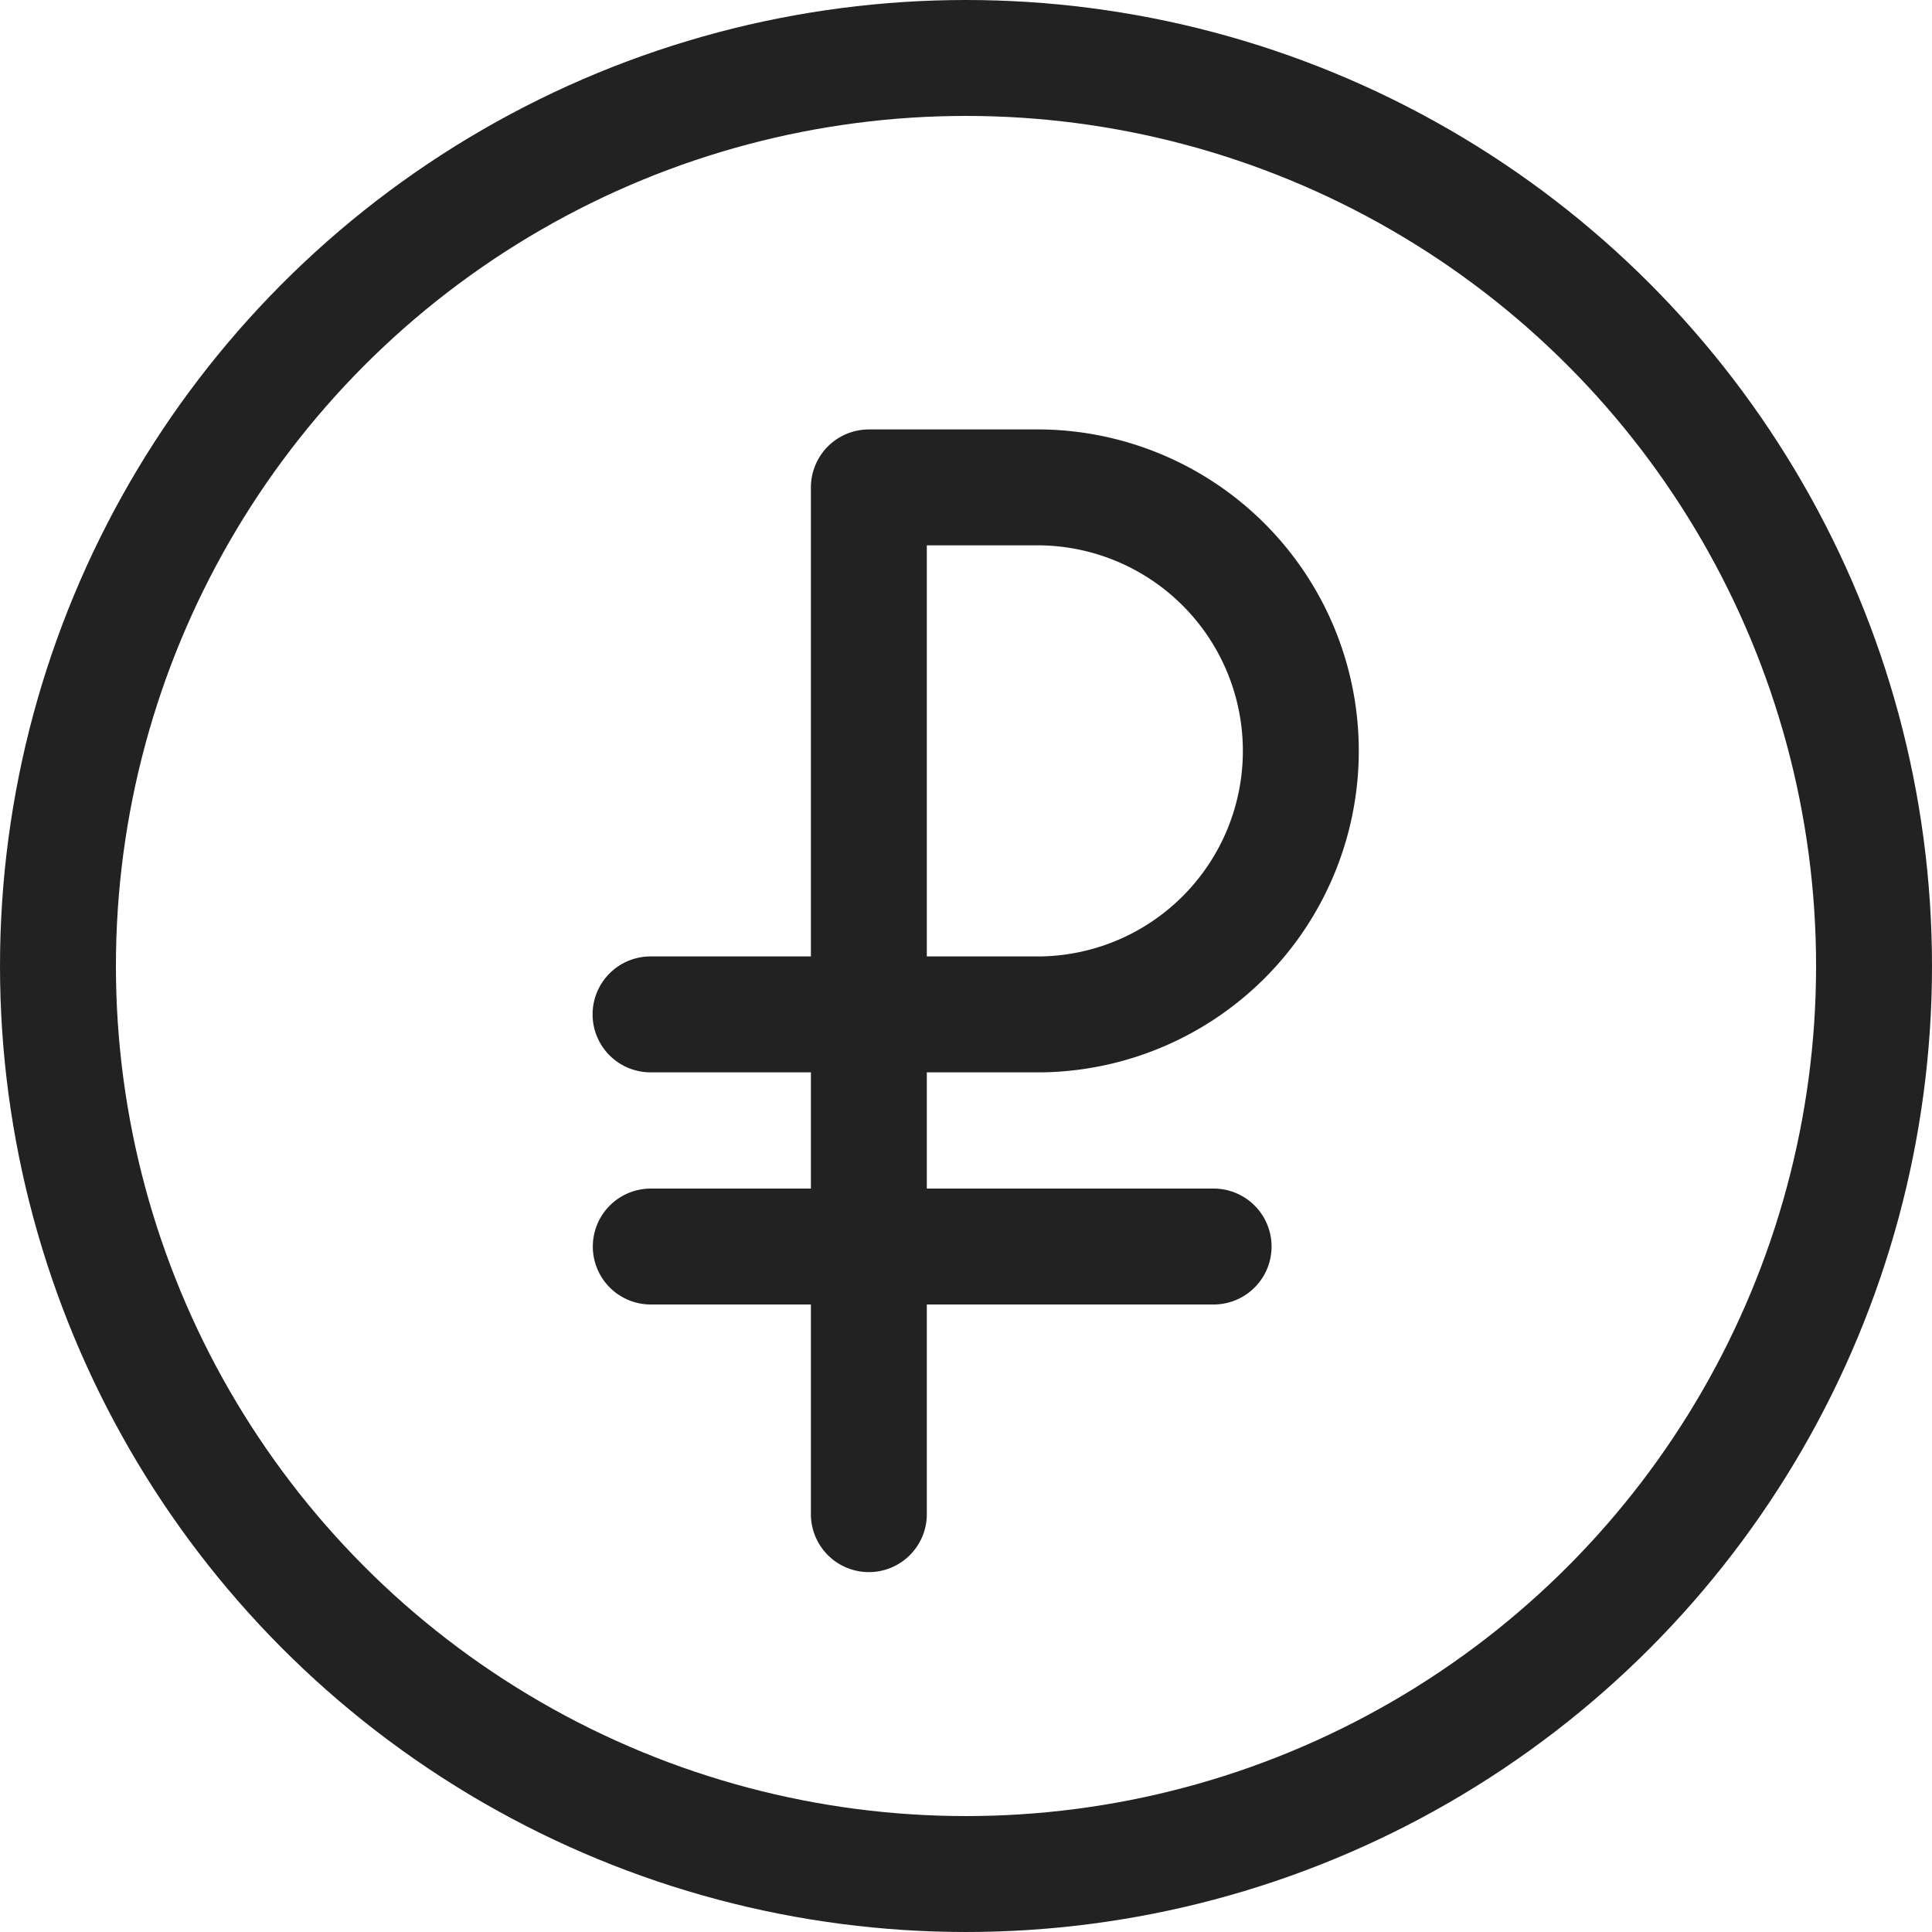 <svg width="25" height="25" viewBox="0 0 25 25" fill="none" xmlns="http://www.w3.org/2000/svg"><circle cx="12.5" cy="12.5" r="11.75" stroke="#222" stroke-width="1.5"/><path d="M11.243 19.593V6.307h2.238a3.41 3.41 0 010 6.819H8.418m.003 3.004h7.283" stroke="#222" stroke-width="1.5" stroke-linecap="round" stroke-linejoin="round"/></svg>